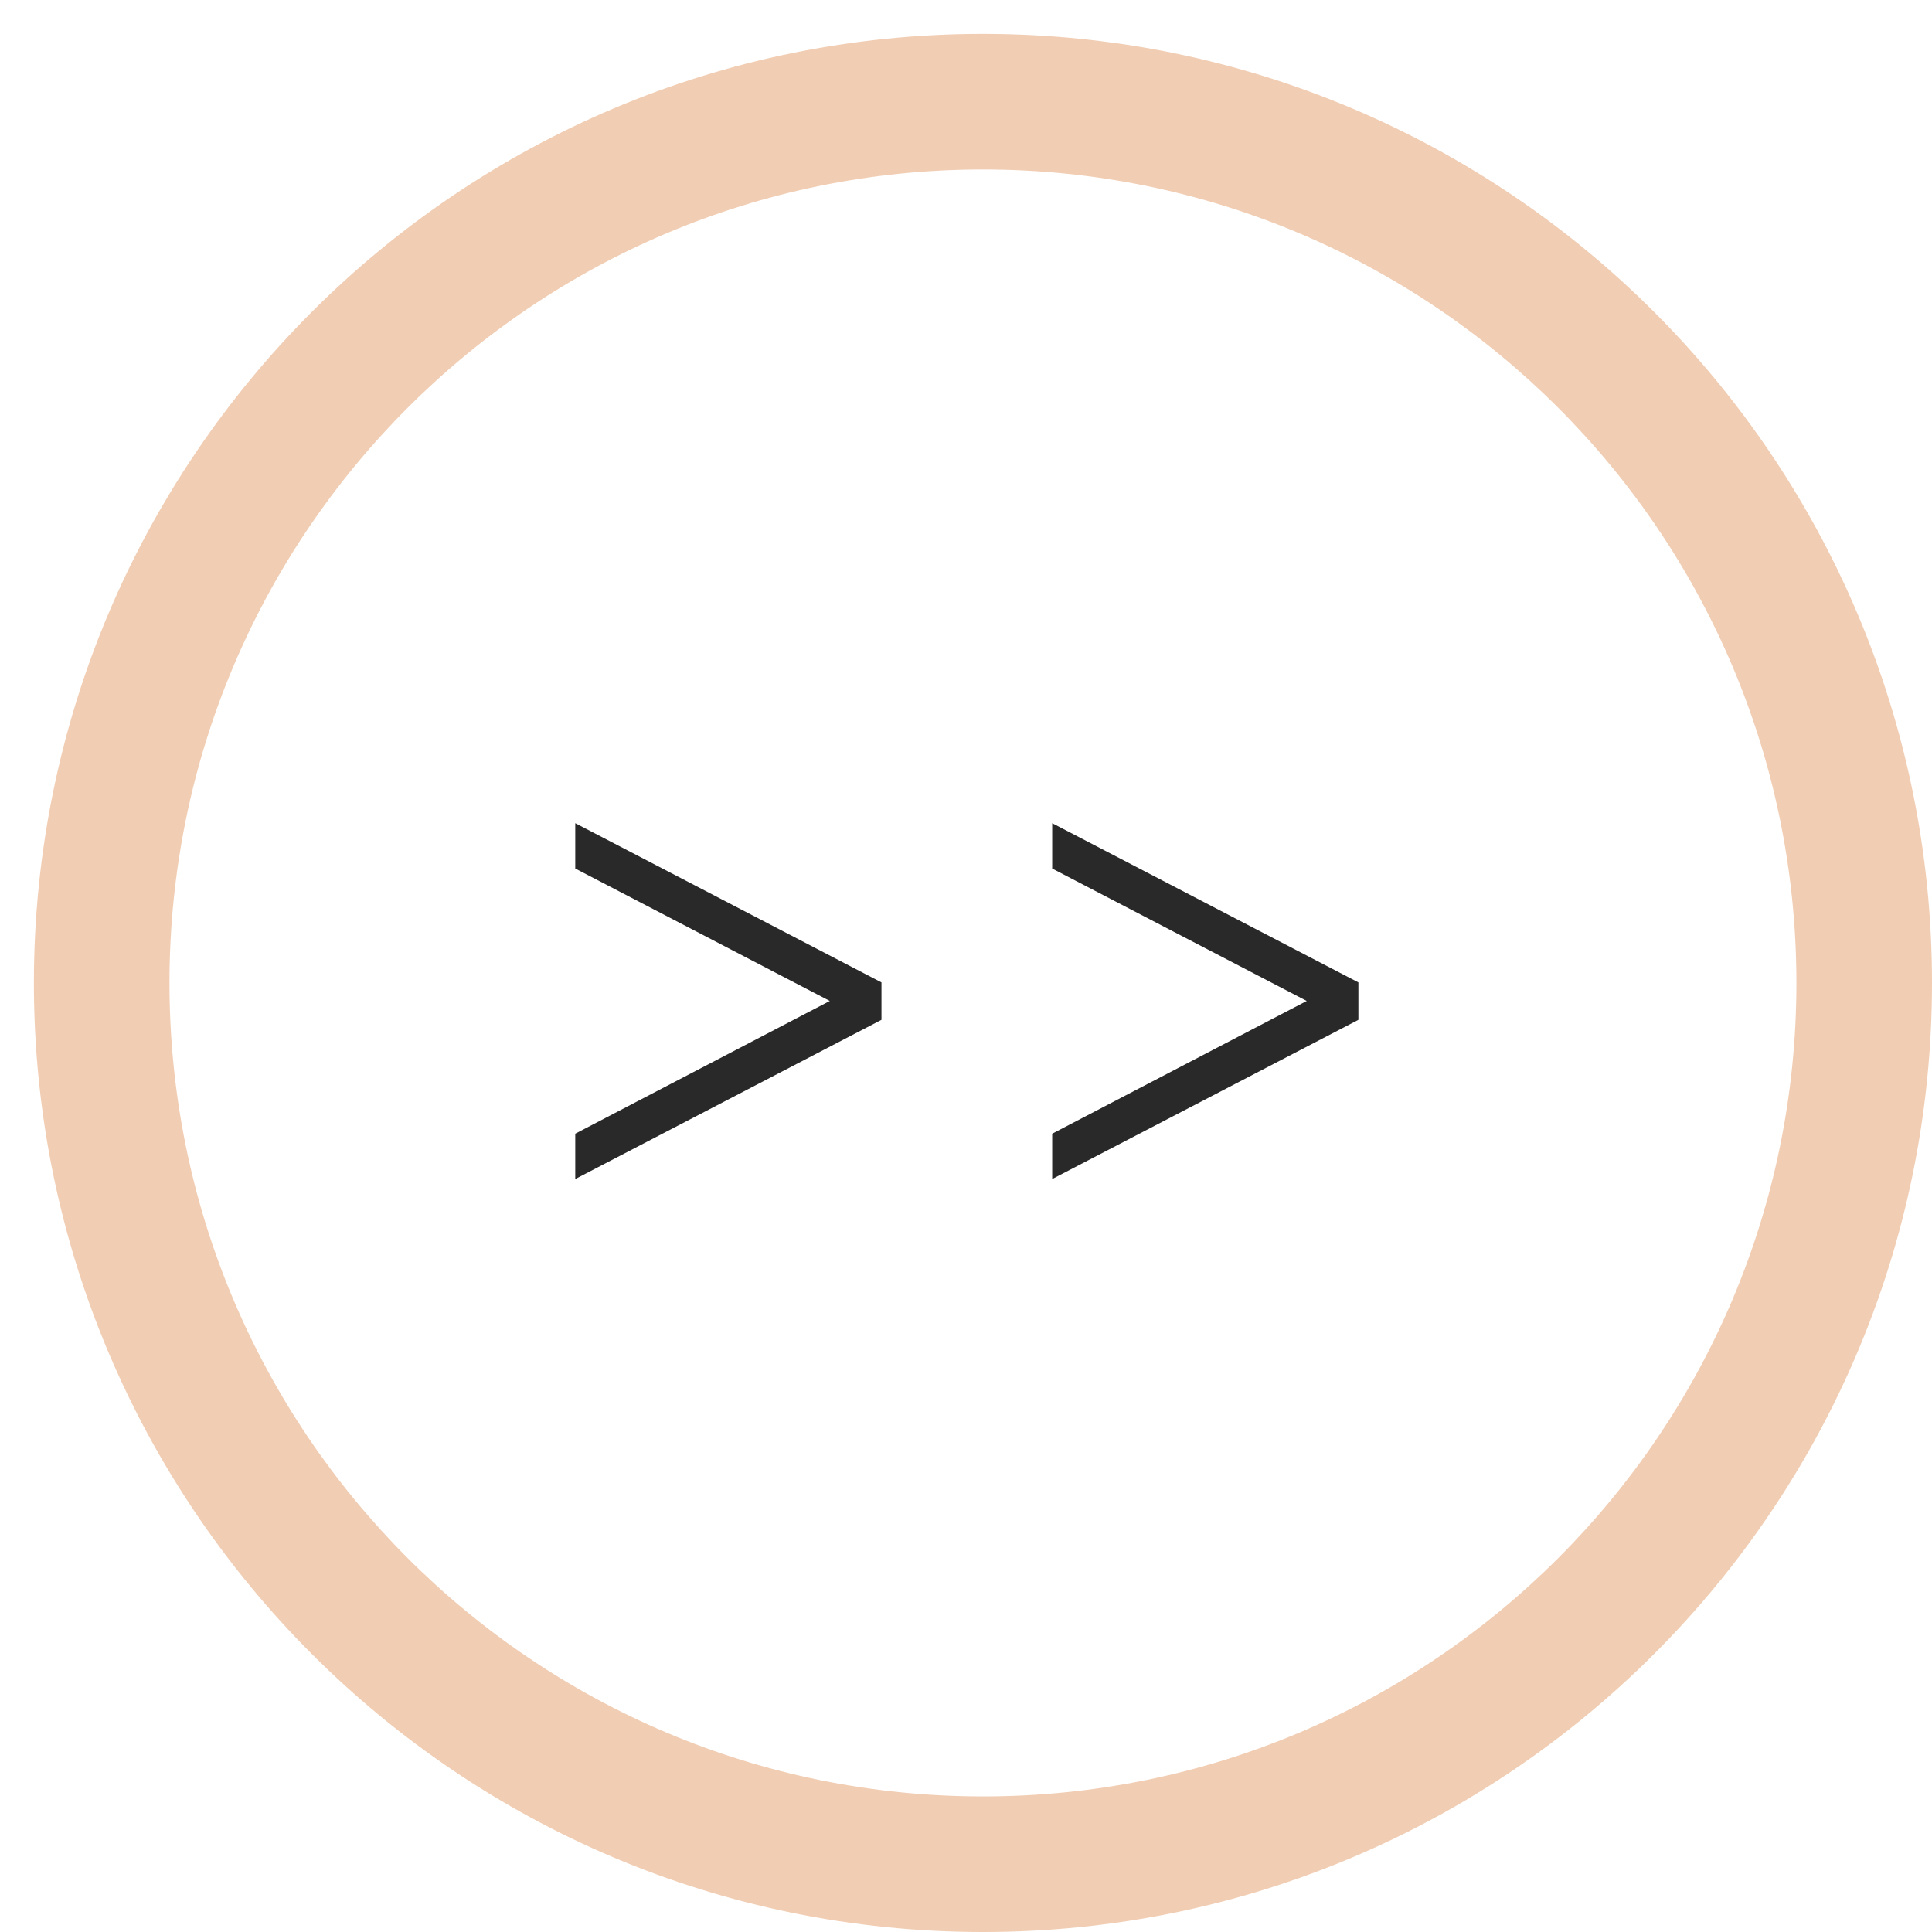<svg width="52" height="52" viewBox="-3 -3 57 57" fill="none" xmlns="http://www.w3.org/2000/svg">
<path d="M23.006 27.088L13.972 31.785V30.447L21.482 26.531L13.972 22.625V21.287L23.006 25.984V27.088ZM37.077 27.088L28.043 31.785V30.447L35.553 26.531L28.043 22.625V21.287L37.077 25.984V27.088Z" fill="#292929"/>
<path d="M26 50C12.745 50 2 39.255 2 26H-2C-2 41.464 10.536 54 26 54V50ZM50 26C50 39.255 39.255 50 26 50V54C41.464 54 54 41.464 54 26H50ZM26 2C39.255 2 50 12.745 50 26H54C54 10.536 41.464 -2 26 -2V2ZM26 -2C10.536 -2 -2 10.536 -2 26H2C2 12.745 12.745 2 26 2V-2Z" fill="#F1CDB3"/>
</svg>
